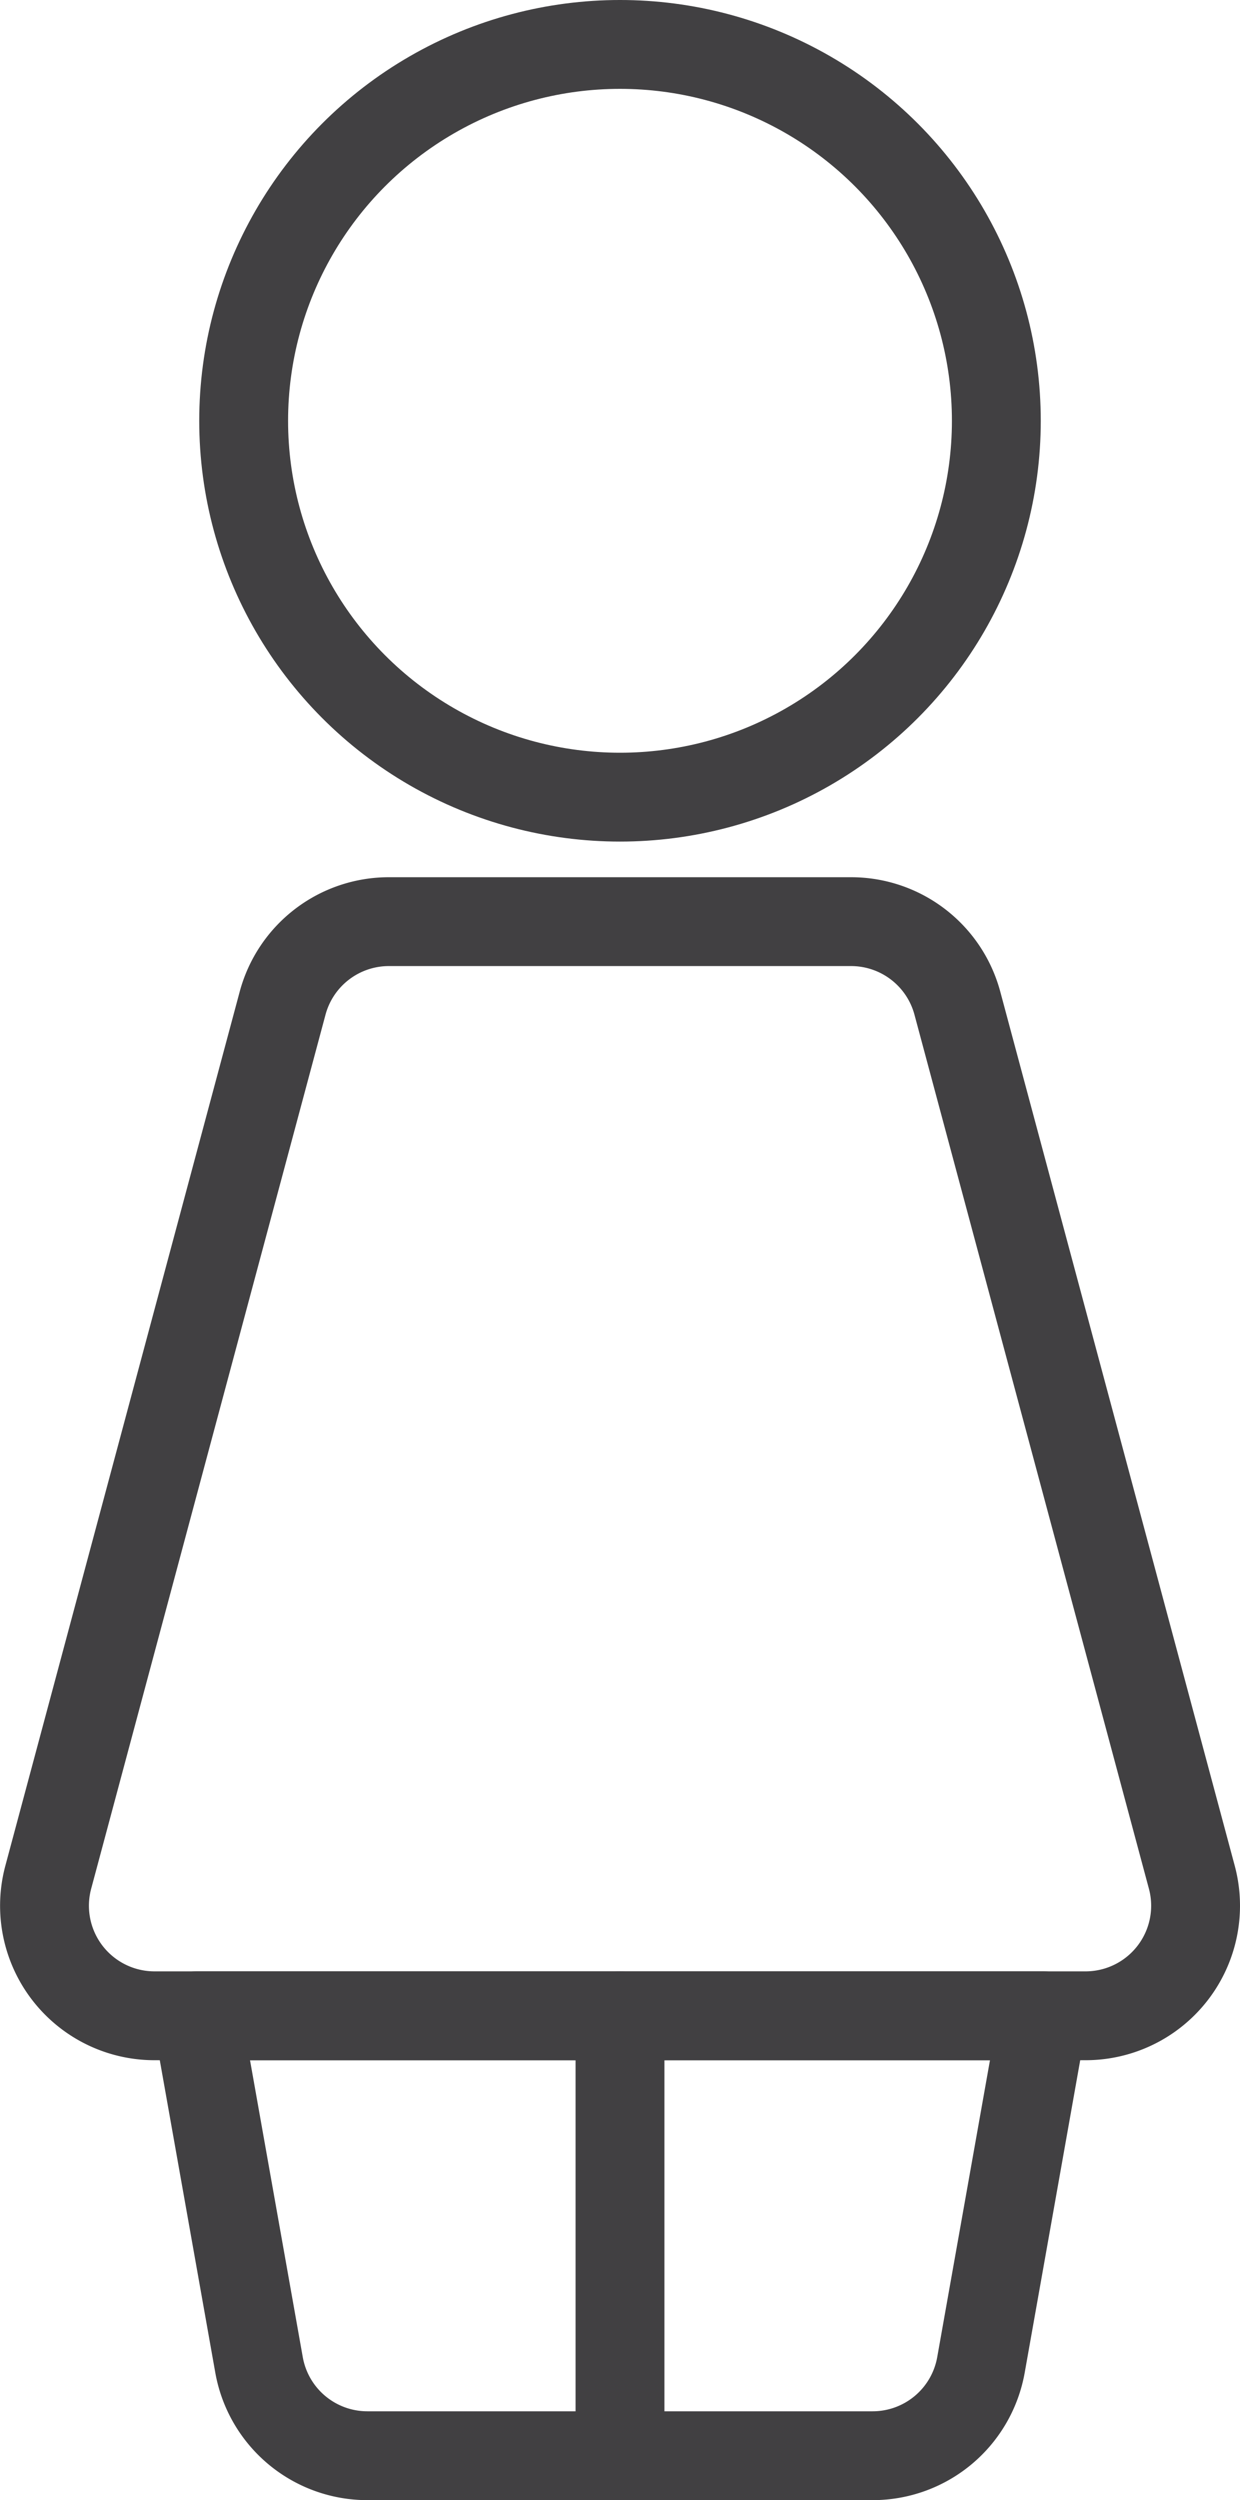 <svg id="b595dbb5-5113-478b-b62b-55b3ed46862a" data-name="Layer 1" xmlns="http://www.w3.org/2000/svg" viewBox="0 0 14.514 29.262"><defs><style>.bdce2704-c25d-4e0f-8d87-6f81bbea341b{fill:none;stroke:#414042;stroke-linecap:round;stroke-linejoin:round;stroke-width:1.04px;}</style></defs><circle class="bdce2704-c25d-4e0f-8d87-6f81bbea341b" cx="7.257" cy="4.925" r="4.405"/><path class="bdce2704-c25d-4e0f-8d87-6f81bbea341b" d="M9.962,10.787H4.552a1.288,1.288,0,0,0-1.244.954L.565,21.971a1.288,1.288,0,0,0,1.244,1.622h10.897a1.288,1.288,0,0,0,1.244-1.622L11.206,11.742A1.288,1.288,0,0,0,9.962,10.787Z"/><path class="bdce2704-c25d-4e0f-8d87-6f81bbea341b" d="M12.208,23.593H2.306l.726,4.086a1.288,1.288,0,0,0,1.268,1.063h5.914A1.288,1.288,0,0,0,11.482,27.679Z"/><line class="bdce2704-c25d-4e0f-8d87-6f81bbea341b" x1="7.257" y1="23.593" x2="7.257" y2="28.742"/></svg>